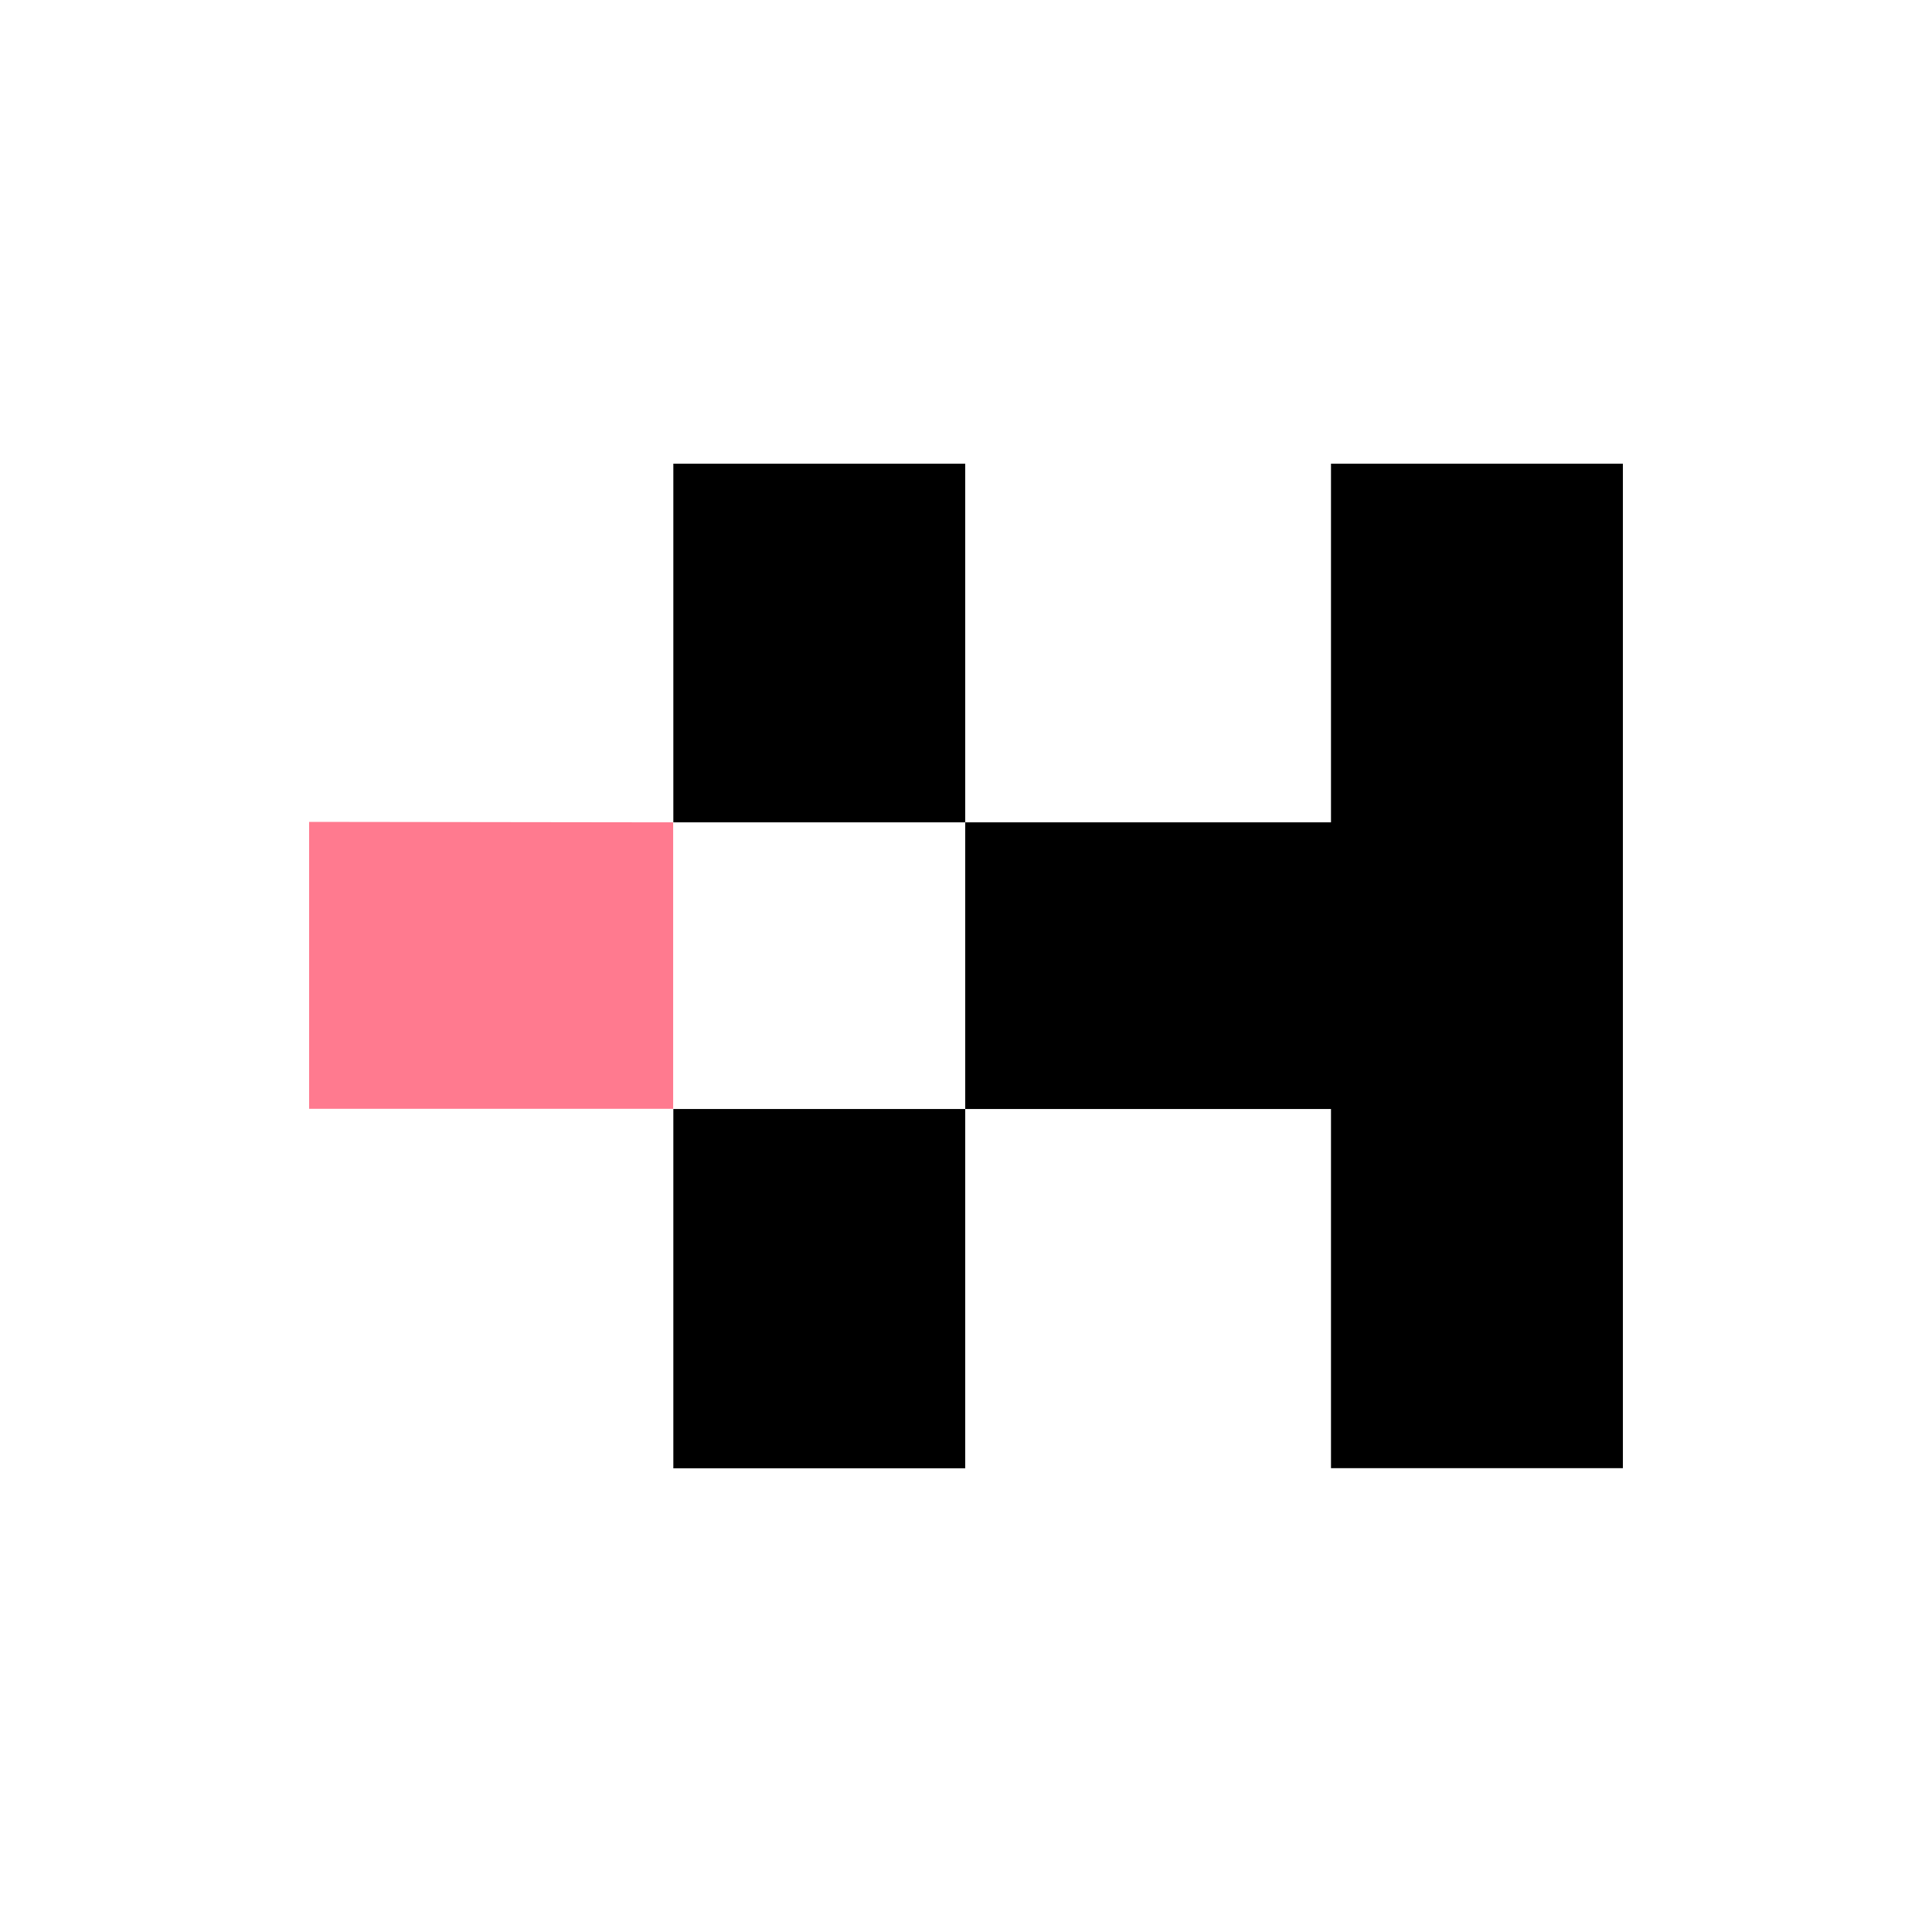 <svg width="50" height="50" viewBox="0 0 50 50" fill="none" xmlns="http://www.w3.org/2000/svg">
<path d="M17.421 21.282L8 21.27V28.696H17.421V21.282Z" fill="#FF7A8F"/>
<path d="M24.98 28.701H17.426V38H24.98V28.701Z" fill="black"/>
<path d="M34.446 12V21.282H24.98V12H17.426V21.282H24.98V28.701L25.016 28.701H34.446V37.996H42V12H34.446Z" fill="black"/>
</svg>
